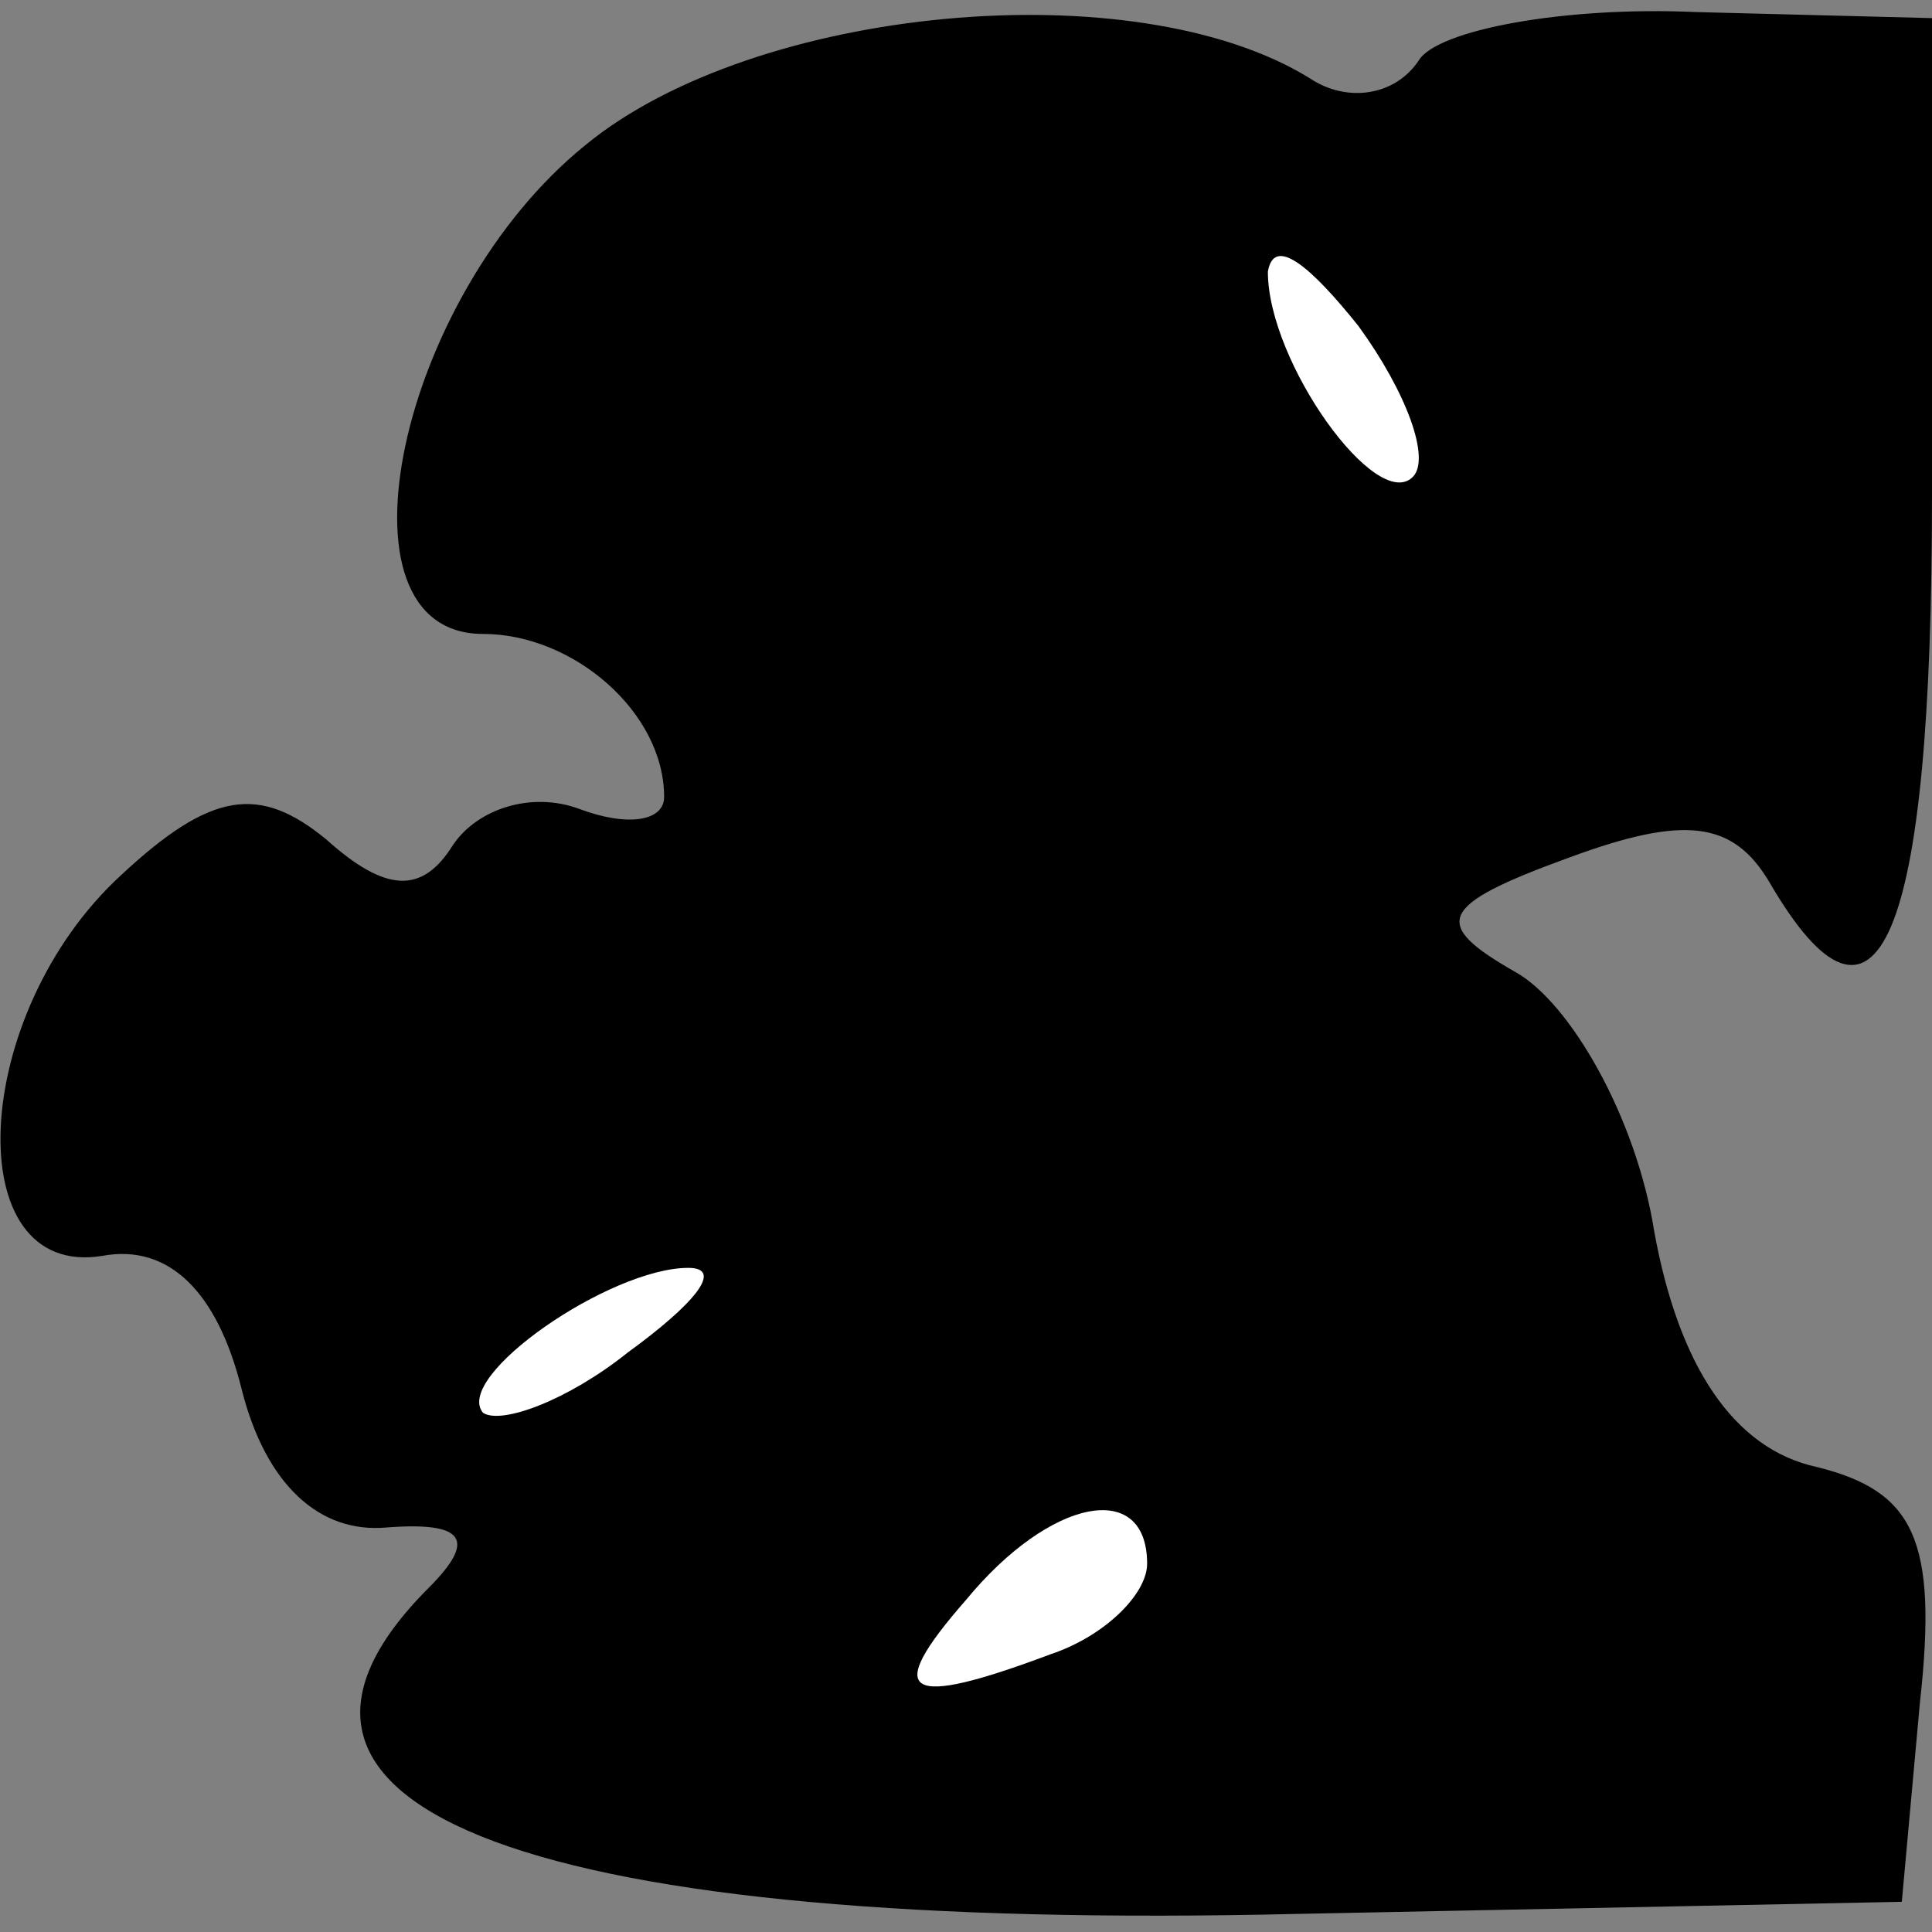 <?xml version="1.0" standalone="no"?>
<!DOCTYPE svg PUBLIC "-//W3C//DTD SVG 20010904//EN"
 "http://www.w3.org/TR/2001/REC-SVG-20010904/DTD/svg10.dtd">
<svg version="1.0" xmlns="http://www.w3.org/2000/svg"
 width="32pt" height="32pt" viewBox="0 0 32 32"
 preserveAspectRatio="xMidYMid meet">
<rect x="0" y="0" width="32" height="32" fill="#808080" stroke="none"/>
<g transform="translate(0,32) scale(0.1,-0.1)"
fill="#000000" stroke="none">
<path fill="#000000" stroke="none" d="M97 296 c-31 -25 -43 -81 -17 -81 15 0
30 -13 30 -27 0 -4 -6 -5 -14 -2 -8 3 -17 0 -21 -6 -5 -8 -11 -8 -21 1 -11 9
-19 8 -34 -6 -25 -23 -27 -67 -3 -63 11 2 19 -6 23 -22 4 -16 13 -24 24 -23
13 1 15 -2 7 -10 -37 -37 18 -57 144 -54 l100 2 3 33 c3 27 -1 35 -17 39 -14
3 -23 17 -27 39 -3 19 -14 38 -23 43 -14 8 -13 11 9 19 19 7 27 6 33 -4 18
-31 27 -10 27 64 l0 79 -39 1 c-22 1 -43 -3 -46 -8 -4 -6 -12 -7 -18 -3 -29
18 -92 12 -120 -11z"/>
<path fill="#ffffff" stroke="none" d="M234 241 c-6 -6 -24 19 -24 34 1 6 7 1
15 -9 8 -11 12 -22 9 -25z"/>
<path fill="#ffffff" stroke="none" d="M104 96 c-10 -8 -21 -12 -24 -10 -5 6
21 24 34 24 6 0 1 -6 -10 -14z"/>
<path fill="#ffffff" stroke="none" d="M190 61 c0 -5 -7 -12 -16 -15 -24 -9
-28 -7 -14 9 14 17 30 20 30 6z"/>
</g>
</svg>
